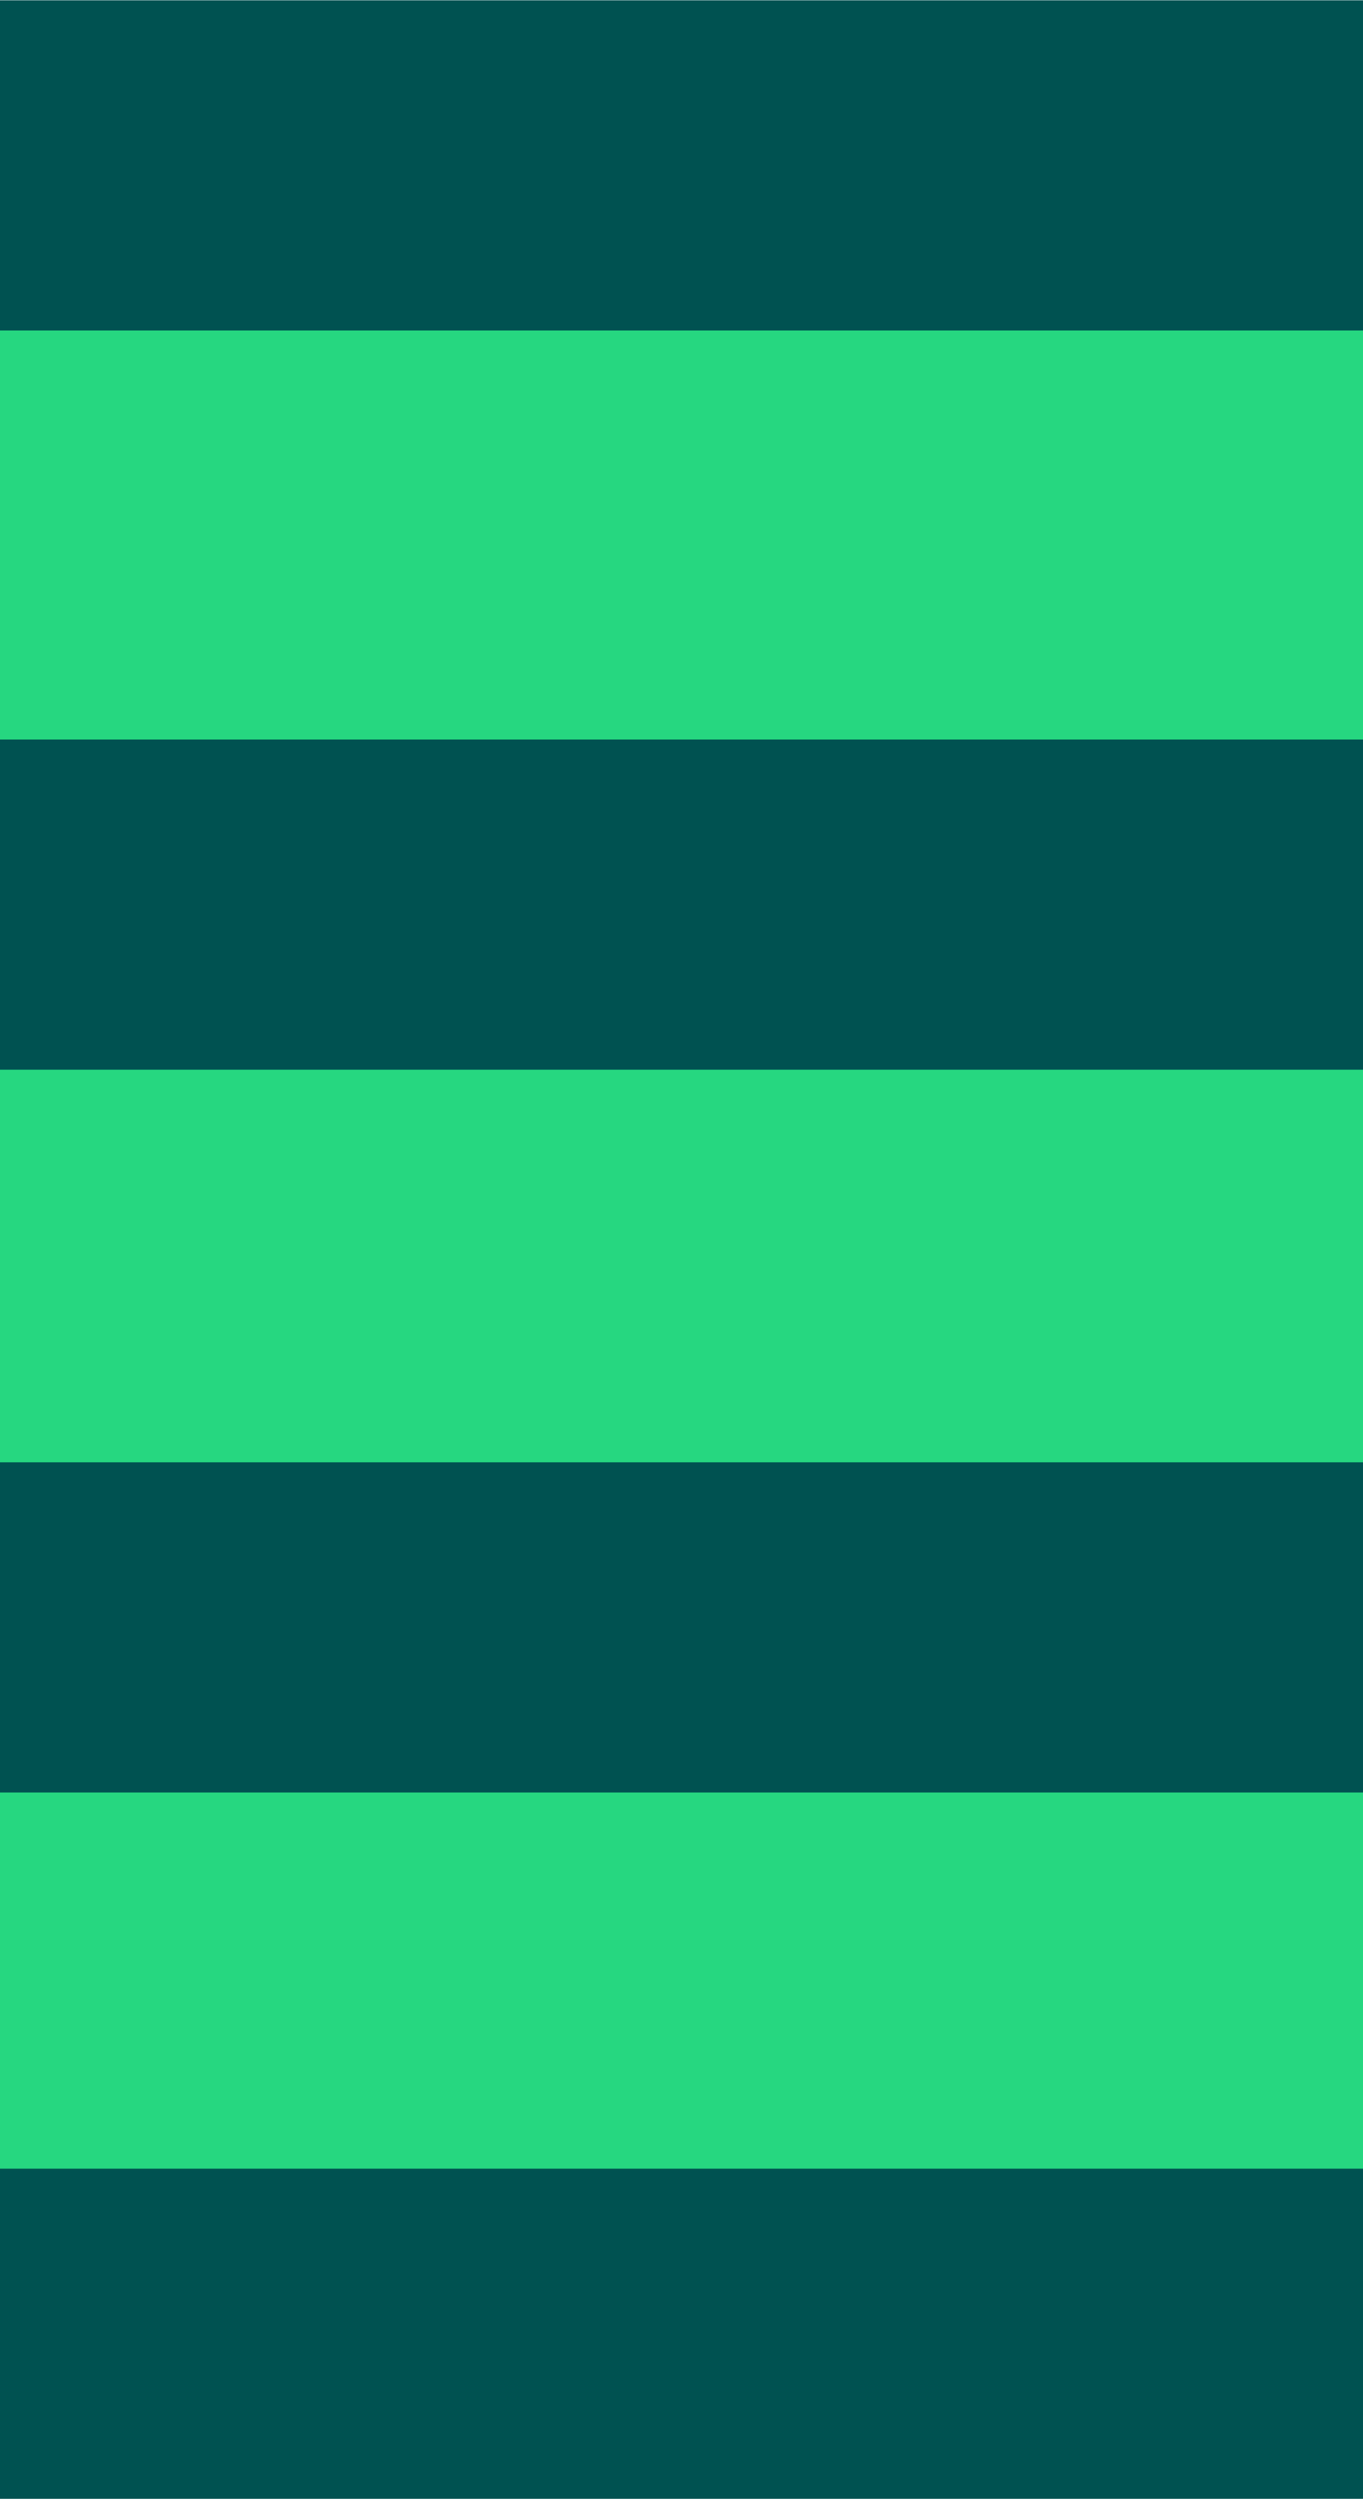 <?xml version="1.0" encoding="utf-8"?>
<!-- Generator: Adobe Illustrator 23.0.3, SVG Export Plug-In . SVG Version: 6.00 Build 0)  -->
<svg version="1.1" id="Layer_1" xmlns="http://www.w3.org/2000/svg" xmlns:xlink="http://www.w3.org/1999/xlink" x="0px" y="0px"
	 viewBox="0 0 83 152.2" style="enable-background:new 0 0 83 152.2;" xml:space="preserve">
<style type="text/css">
	.st0{fill-rule:evenodd;clip-rule:evenodd;fill:#26D780;}
	.st1{fill-rule:evenodd;clip-rule:evenodd;fill:#005251;}
</style>
<title>Group 24</title>
<g id="Symbols">
	
		<g id="Group-24" transform="translate(41.5, 76.041) rotate(-90) translate(-41.5, -76.041) translate(-34.578, 34.541)">
		<polygon id="Fill-1-Copy" class="st0" points="9,0 9,83 56.1,83 56.1,0 		"/>
		<polygon id="Fill-4-Copy" class="st0" points="50,0 50,83 98.6,83 98.6,0 		"/>
		<polygon id="Fill-5-Copy" class="st0" points="99,0 99,83 144.6,83 144.6,0 		"/>
		<polygon id="Fill-8-Copy" class="st1" points="0,0 0,83 20.1,83 20.1,0 		"/>
		<polygon id="Fill-9-Copy" class="st1" points="43,0 43,83 63.1,83 63.1,0 		"/>
		<polygon id="Fill-10-Copy" class="st1" points="87,0 87,83 107.1,83 107.1,0 		"/>
		<polygon id="Fill-11-Copy" class="st1" points="132,0 132,83 152.1,83 152.1,0 		"/>
	</g>
</g>
</svg>
